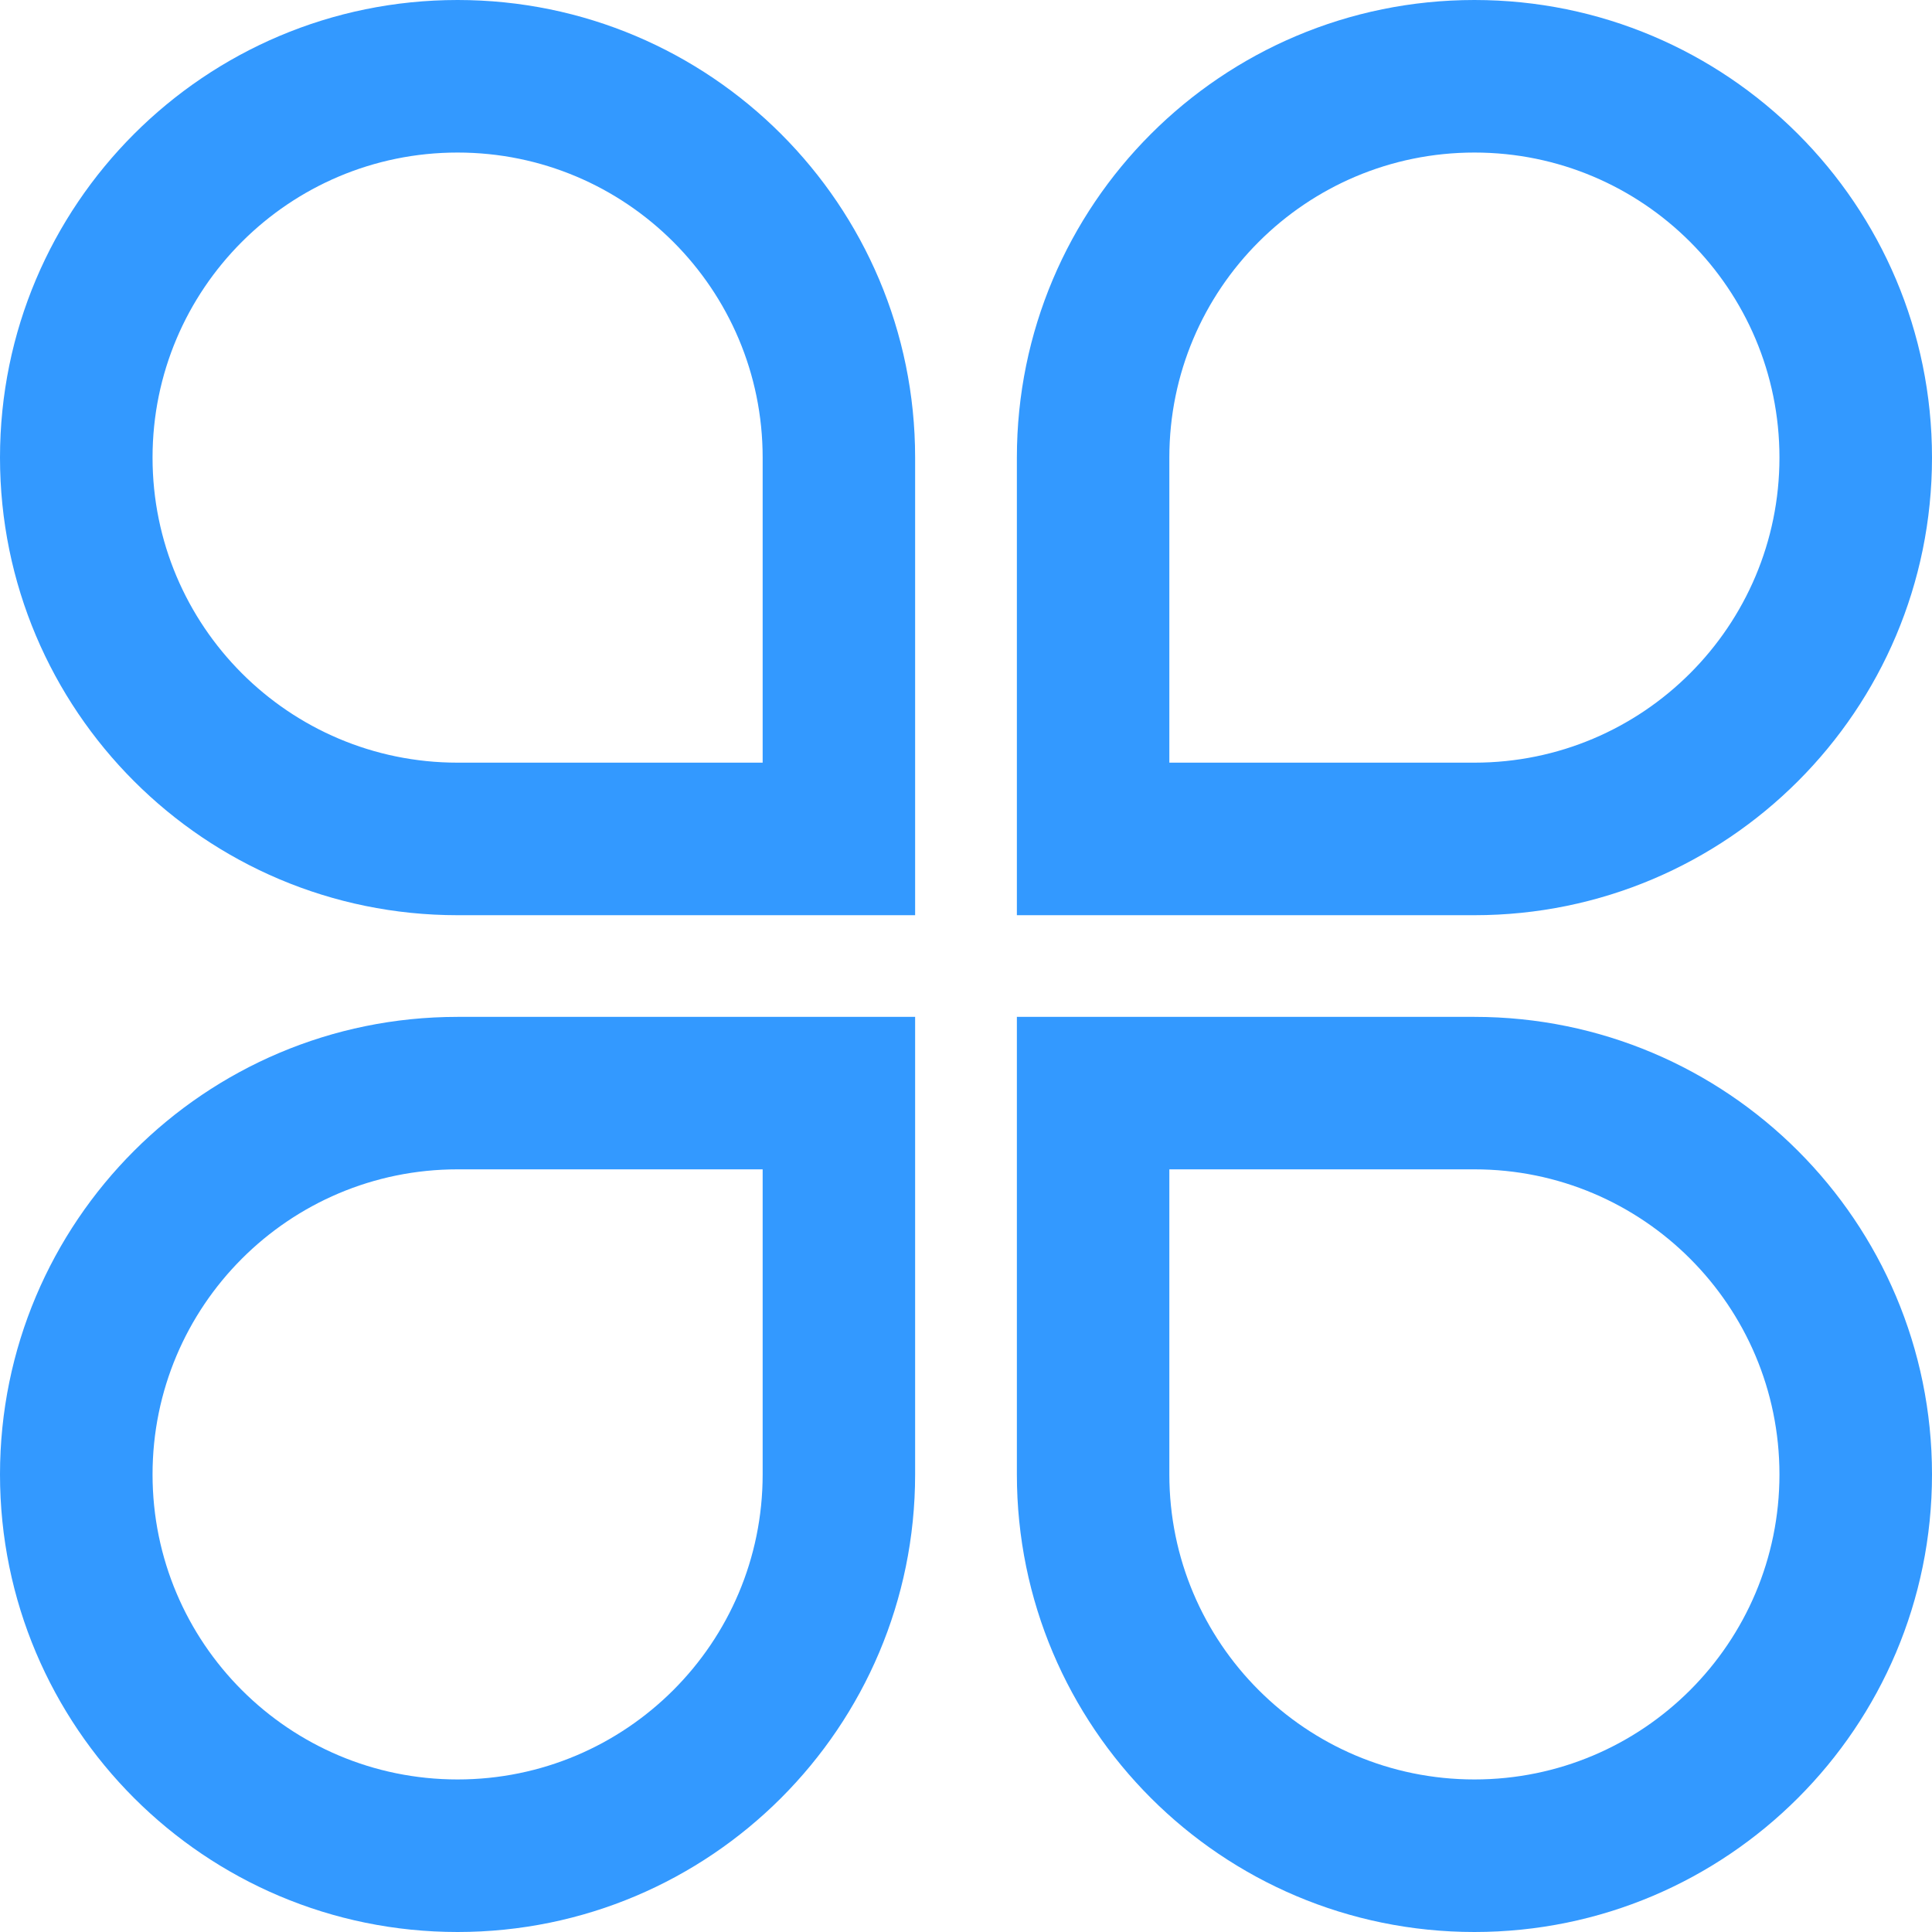 ﻿<?xml version="1.0" encoding="utf-8"?>
<svg version="1.1" xmlns:xlink="http://www.w3.org/1999/xlink" width="24px" height="24px" xmlns="http://www.w3.org/2000/svg">
  <g transform="matrix(1 0 0 1 -1627 -65 )">
    <path d="M 5.684 22.105  C 7.777 22.105  9.474 20.409  9.474 18.316  L 9.474 14.526  L 5.684 14.526  C 3.591 14.526  1.895 16.223  1.895 18.316  C 1.895 20.409  3.591 22.105  5.684 22.105  Z M 11.368 12.632  L 11.368 18.316  C 11.368 21.455  8.823 24  5.684 24  C 2.545 24  0 21.455  0 18.316  C 0 15.176  2.545 12.632  5.684 12.632  L 11.368 12.632  Z M 18.316 22.105  C 16.223 22.105  14.526 20.409  14.526 18.316  L 14.526 14.526  L 18.316 14.526  C 20.409 14.526  22.105 16.223  22.105 18.316  C 22.105 20.409  20.409 22.105  18.316 22.105  Z M 12.632 12.632  L 12.632 18.316  C 12.632 21.455  15.176 24  18.316 24  C 21.455 24  24 21.455  24 18.316  C 24 15.176  21.455 12.632  18.316 12.632  L 12.632 12.632  Z M 5.684 1.895  C 7.777 1.895  9.474 3.591  9.474 5.684  L 9.474 9.474  L 5.684 9.474  C 3.591 9.474  1.895 7.777  1.895 5.684  C 1.895 3.591  3.591 1.895  5.684 1.895  Z M 11.368 11.369  L 11.368 5.684  C 11.368 2.545  8.823 0  5.684 0  C 2.545 0  0 2.545  0 5.684  C 0 8.824  2.545 11.369  5.684 11.369  L 11.368 11.369  Z M 18.316 1.895  C 16.223 1.895  14.526 3.591  14.526 5.684  L 14.526 9.474  L 18.316 9.474  C 20.409 9.474  22.105 7.777  22.105 5.684  C 22.105 3.591  20.409 1.895  18.316 1.895  Z M 12.632 11.369  L 12.632 5.684  C 12.632 2.545  15.176 0  18.316 0  C 21.455 0  24 2.545  24 5.684  C 24 8.824  21.455 11.369  18.316 11.369  L 12.632 11.369  Z " fill-rule="nonzero" fill="#3399ff" stroke="none" transform="matrix(1 0 0 1 1627 65 )" />
  </g>
</svg>